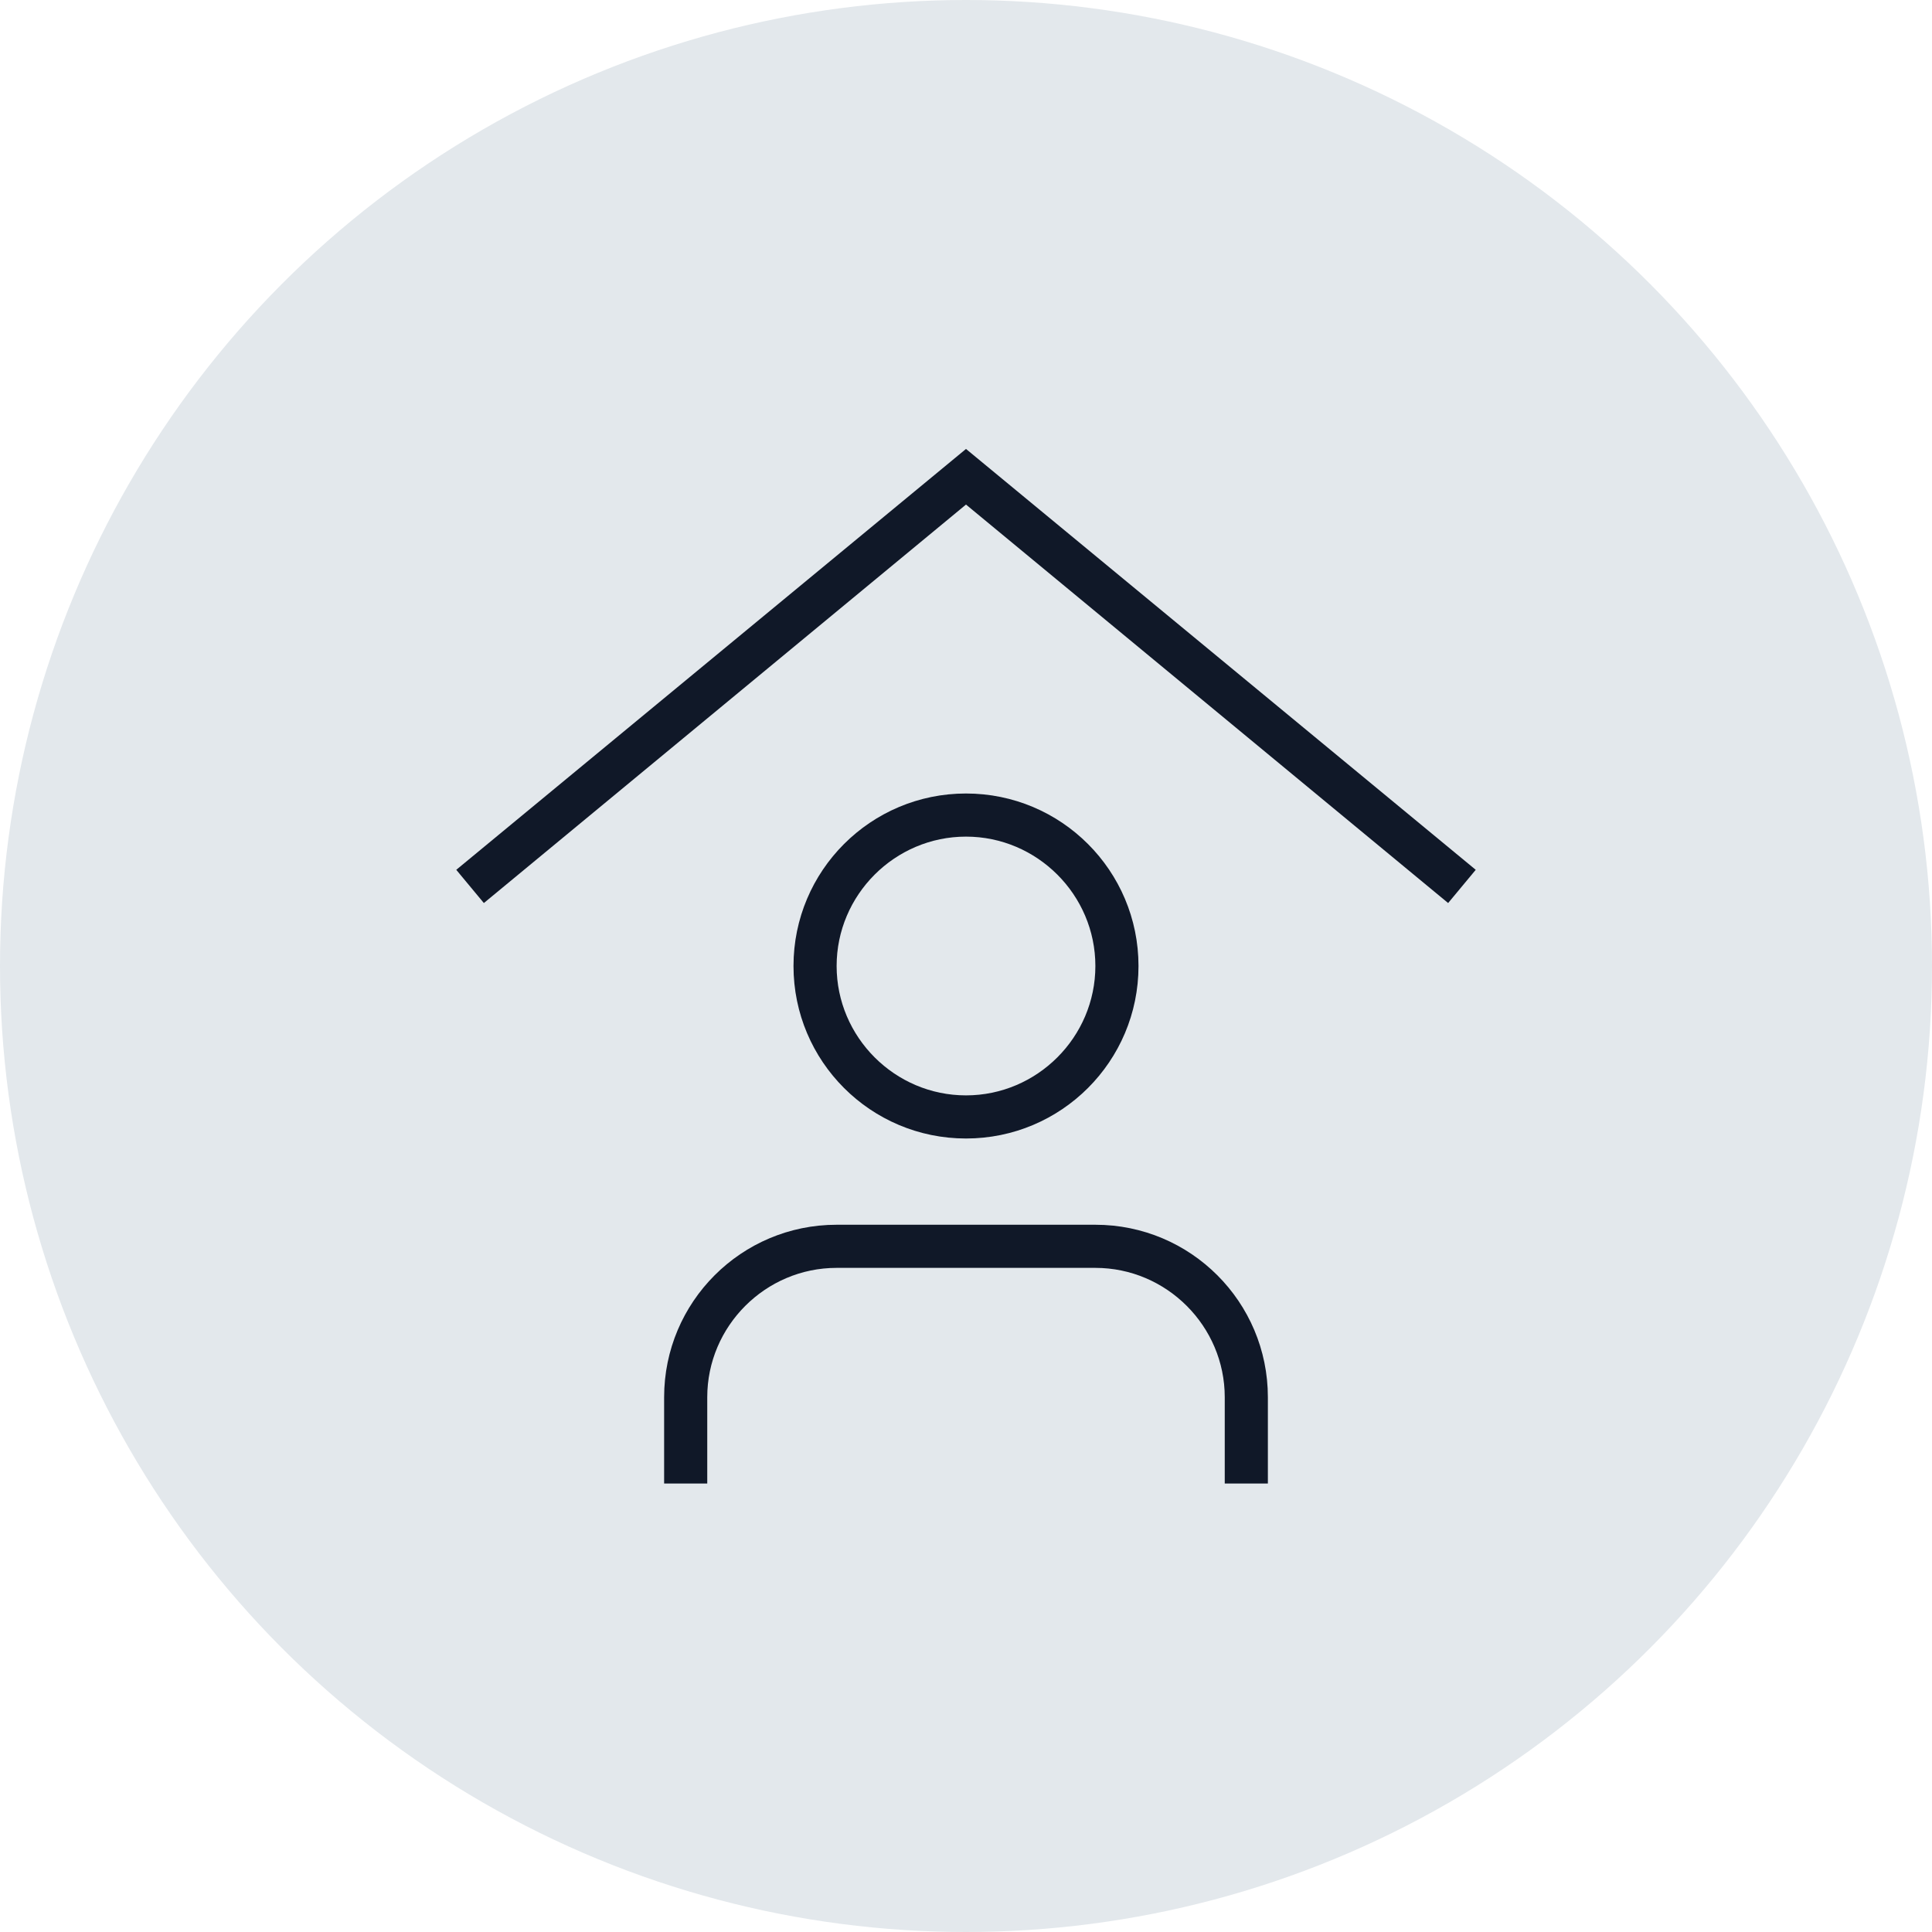 <?xml version="1.0" encoding="UTF-8"?>
<svg width="56px" height="56px" viewBox="0 0 56 56" version="1.1" xmlns="http://www.w3.org/2000/svg" xmlns:xlink="http://www.w3.org/1999/xlink">
    <!-- Generator: Sketch 57.1 (83088) - https://sketch.com -->
    <title>123-G56px</title>
    <desc>Created with Sketch.</desc>
    <g id="NEW_icons" stroke="none" stroke-width="1" fill="none" fill-rule="evenodd">
        <g id="icons_UD_new-Copy" transform="translate(-1728, -15818)">
            <g id="123-G56px" transform="translate(1728, 15818)">
                <circle id="Oval-Copy-769" fill="#E3E8EC" cx="28" cy="28" r="28"></circle>
                <g id="123-B32px-Copy-3" transform="translate(8, 8)">
                    <path d="M20,16.25 C22.062,16.25 23.75,17.938 23.75,20 C23.75,22.062 22.062,23.75 20,23.75 C17.938,23.75 16.25,22.062 16.25,20 C16.25,17.938 17.938,16.25 20,16.25 L20,16.25 Z M20,15 C17.238,15 15,17.238 15,20 C15,22.762 17.238,25 20,25 C22.762,25 25,22.762 25,20 C25,17.238 22.762,15 20,15 L20,15 Z" id="Shape" fill="#101828" fill-rule="nonzero"></path>
                    <polygon id="Path" fill="#101828" fill-rule="nonzero" points="33.975 18.175 20 6.625 6.025 18.175 5.225 17.212 20 5.013 34.775 17.212"></polygon>
                    <path d="M12.5,35 L12.5,32.5 C12.5,30.438 14.188,28.75 16.25,28.75 L23.75,28.75 C25.812,28.75 27.5,30.438 27.5,32.5 L27.5,35 L28.75,35 L28.75,32.5 C28.75,29.738 26.512,27.5 23.75,27.5 L16.25,27.5 C13.488,27.5 11.25,29.738 11.25,32.5 L11.25,35 L12.5,35 Z" id="Path" fill="#101828" fill-rule="nonzero"></path>
                    <rect id="Rectangle" x="0" y="0" width="40" height="40"></rect>
                </g>
            </g>
        </g>
    </g>
</svg>